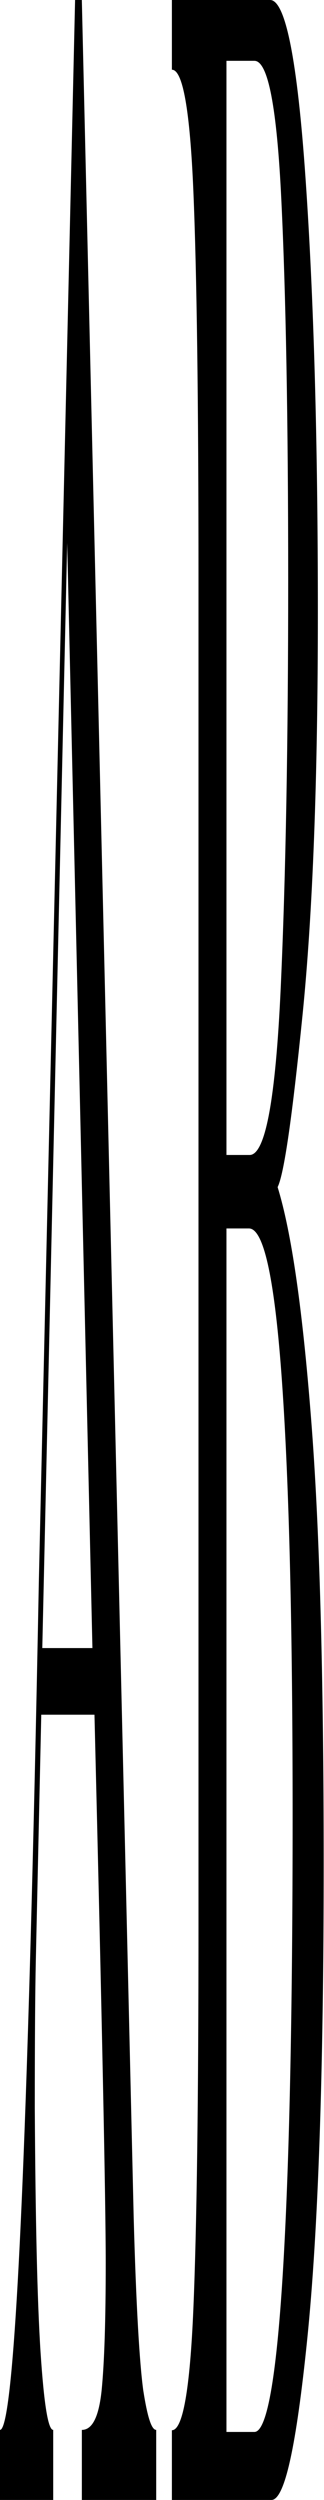 <?xml version="1.0" encoding="utf-8"?>
<!-- Generator: Adobe Illustrator 19.0.0, SVG Export Plug-In . SVG Version: 6.00 Build 0)  -->
<svg version="1.1" id="Layer_1" xmlns="http://www.w3.org/2000/svg" xmlns:xlink="http://www.w3.org/1999/xlink" x="0px" y="0px"
	 viewBox="-258 31.4 95 731.6" style="enable-background:new -258 31.4 95 731.6;" xml:space="preserve">
<style type="text/css">
	.st0{display:none;}
</style>
<path d="M-245.6,513.7h14.7l-7.4-323.4L-245.6,513.7z M-235.6,14.6h1.2l15.6,665.8c0.7,25.6,1.7,42.4,2.8,50.5
	c1.2,7.7,2.4,11.6,3.8,11.6V763h-21.8v-20.5c3.1,0,5-3.9,5.8-11.6c0.8-8.1,1.2-20.5,1.2-37.3c0-17.9-1.1-71.3-3.3-160.4h-15.6
	l-1.6,72.1c-0.2,9.1-0.3,23.5-0.3,43.1c0.2,32.3,0.7,56.1,1.7,71.5c1,15.1,2.2,22.6,3.7,22.6V763H-258v-20.5
	c4.4,0,8.2-82.9,11.4-248.8L-235.6,14.6z"/>
<path d="M-191.6,390.9v352.2h8.2c3.6,0,6.4-15.4,8.3-46.1c1.9-30.7,2.9-75.5,2.9-134.2c0-54.5-1-96.8-3.1-126.8
	c-2.1-30-5.3-45.1-9.7-45.1L-191.6,390.9L-191.6,390.9z M-191.6,49.2v320.2h6.8c4.6,0,7.6-16.2,9.1-48.7
	c1.5-32.8,2.2-72.7,2.2-119.5c0-47.2-0.7-84.2-2-111.1c-1.3-27.3-3.9-40.9-7.9-40.9C-183.5,49.2-191.6,49.2-191.6,49.2z
	 M-178.8,31.4c4.5,0,8,17.5,10.4,52.4c2.4,34.6,3.6,76.8,3.6,126.8c0,48.9-1.5,88.2-4.5,117.9c-3,29.7-5.4,46.5-7.3,50.3
	c4.1,13.3,7.3,35.8,9.8,67.6c2.5,31.4,3.7,74.9,3.7,130.5c0,61.1-1.6,107.4-4.8,138.9c-3.2,31.4-6.6,47.2-10.5,47.2h-29.2v-20.4
	c3.2,0,5.3-11.9,6.3-35.6c1-23.8,1.5-61.3,1.5-112.7V200.1c0-51.4-0.5-88.9-1.5-112.7s-3.1-35.6-6.3-35.6V31.4H-178.8z"/>
<path class="st0" d="M-170.6,418.4h9.6c4.8,0,8-15.4,9.6-46.1c1.6-31.1,2.4-68.8,2.4-113.2v-16.2c0-44.7-0.8-82.5-2.5-113.2
	c-1.6-30.7-4.9-46.1-9.9-46.1h-9.3v334.8H-170.6z M-155.5,64.2c5.8,0,9.9,18.5,12.2,55.6c2.3,37,3.4,77.6,3.4,121.6v23
	c0,49.3-1.6,90.5-4.7,123.7c-3.1,33.2-7,49.8-11.5,49.8h-4.9c3,33.9,5.2,56.4,6.5,67.6c1.3,10.8,3,21.1,5.1,30.9L-143,713
	c1,26.2,2.2,43.1,3.4,50.8c1.3,7.7,2.7,11.5,4.5,11.5v20.4h-14.2l-13-357.9h-8.2V627c0,51.4,0.5,88.9,1.5,112.7s3.1,35.6,6.4,35.6
	v20.4h-23.7v-20.4c3.2,0,5.3-11.9,6.3-35.6c1-23.8,1.5-61.3,1.5-112.7V232.9c0-51.4-0.5-88.9-1.5-112.7s-3.1-35.6-6.3-35.6V64.2
	H-155.5z"/>
<path class="st0" d="M-119.4,546.5h14.7l-7.4-323.4L-119.4,546.5z M-109.4,47.4h1.2l15.7,665.8c0.7,25.6,1.7,42.4,2.8,50.5
	c1.2,7.7,2.4,11.6,3.8,11.6v20.5h-21.8v-20.5c3.1,0,5-3.9,5.8-11.6c0.8-8.1,1.2-20.5,1.2-37.3c0-17.9-1.1-71.3-3.3-160.4h-15.6
	l-1.6,72.1c-0.2,9.1-0.3,23.5-0.3,43.1c0.2,32.3,0.7,56.1,1.7,71.5c1,15.1,2.2,22.6,3.7,22.6v20.5h-15.4v-20.5
	c4.4,0,8.2-82.9,11.4-248.8L-109.4,47.4z"/>
<path class="st0" d="M-65.8,64.2c4,0,7.1,14.3,9.2,42.8c2.1,28.5,3.5,42.8,4.2,42.8c1.2,0,2.7-36.2,4.7-85.5h1l0.8,348.2h-0.8
	c-1.9-115.4-4.5-199.1-7.8-251.1c-3.3-52.3-6.7-78.5-10.3-78.5c-3.9,0-6.6,30.4-8.2,91.1c-1.6,60.4-2.4,147.8-2.4,262.1
	c0,134.8,1.1,225.1,3.4,270.7c2.3,45.6,5.2,68.4,8.8,68.4c4.6,0,8.3-24.7,11.2-74s4.8-105.5,5.6-168.6h1.1
	c-0.8,65.7-2.7,126.1-5.8,181.1c-3.1,54.7-7.3,82-12.6,82c-6,0-11.1-37.6-15.2-112.7c-4.1-75.5-6.2-160.5-6.2-255.1
	c0-97.3,2-182.1,6-254.6C-75.1,100.6-70.7,64.2-65.8,64.2z"/>
<path class="st0" d="M-30.3,546.5h14.7L-23,223.1L-30.3,546.5z M-20.3,47.4h1.2l15.7,665.8c0.7,25.6,1.7,42.4,2.8,50.5
	c1.2,7.7,2.4,11.6,3.8,11.6v20.5h-21.8v-20.5c3.1,0,5-3.9,5.8-11.6c0.8-8.1,1.2-20.5,1.2-37.3c0-17.9-1.1-71.3-3.3-160.4h-15.6
	l-1.6,72.1c-0.2,9.1-0.3,23.5-0.3,43.1c0.2,32.3,0.7,56.1,1.7,71.5c1,15.1,2.2,22.6,3.7,22.6v20.5h-15.4v-20.5
	c4.4,0,8.2-82.9,11.4-248.8L-20.3,47.4z"/>
<path class="st0" d="M24,83.6v690.7h6.1c7.4,0,12.1-31.8,14.3-95.4c2.1-63.6,3.2-138.5,3.2-224.8v-39.3c0-107.3-1.3-189.2-4-245.8
	c-2.7-56.9-7.2-85.4-13.8-85.4L24,83.6L24,83.6z M34.2,64.2c7.3,0,12.9,39,16.8,116.9c3.9,77.6,5.9,159.7,5.9,246.3v23
	c0,97.1-2.1,179.1-6.3,245.8c-4.2,66.4-9.2,99.6-14.9,99.6H7.9v-20.4c3.5,0,5.7-11.9,6.7-35.6c1-23.8,1.5-61.3,1.5-112.7V232.9
	c0-51.4-0.5-88.9-1.5-112.7s-3.2-35.6-6.7-35.6V64.2H34.2z"/>
<path class="st0" d="M72.2,546.5h14.7l-7.4-323.4L72.2,546.5z M82.2,47.4h1.2l15.7,665.8c0.7,25.6,1.7,42.4,2.8,50.5
	c1.2,7.7,2.4,11.6,3.8,11.6v20.5H83.9v-20.5c3.1,0,5-3.9,5.8-11.6c0.8-8.1,1.2-20.5,1.2-37.3c0-17.9-1.1-71.3-3.3-160.4H72
	l-1.6,72.1c-0.2,9.1-0.3,23.5-0.3,43.1c0.2,32.3,0.7,56.1,1.7,71.5c1,15.1,2.2,22.6,3.7,22.6v20.5H60v-20.5
	c4.4,0,8.2-82.9,11.4-248.8L82.2,47.4z"/>
<path class="st0" d="M126.2,423.7v352.2h8.2c3.6,0,6.4-15.4,8.3-46.1c1.9-30.7,2.9-75.5,2.9-134.2c0-54.5-1-96.8-3.1-126.8
	s-5.3-45.1-9.7-45.1L126.2,423.7L126.2,423.7z M126.2,82v320.2h6.8c4.6,0,7.6-16.2,9.1-48.7c1.5-32.8,2.2-72.7,2.2-119.5
	c0-47.2-0.7-84.2-2-111.1C141,95.6,138.4,82,134.4,82C134.4,82,126.2,82,126.2,82z M139.2,64.2c4.5,0,8,17.5,10.4,52.4
	c2.4,34.6,3.6,76.9,3.6,126.8c0,48.9-1.5,88.2-4.5,117.9c-3,29.7-5.4,46.5-7.3,50.3c4.1,13.3,7.3,35.8,9.8,67.6
	c2.5,31.4,3.7,74.9,3.7,130.5c0,61.1-1.6,107.4-4.8,138.9c-3.2,31.4-6.6,47.2-10.5,47.2h-29.3v-20.4c3.2,0,5.3-11.9,6.3-35.6
	c1-23.8,1.5-61.3,1.5-112.7V232.9c0-51.4-0.5-88.9-1.5-112.7s-3.1-35.6-6.3-35.6V64.2H139.2z"/>
<path class="st0" d="M177.4,418.4h9.6c4.8,0,8-15.4,9.6-46.1c1.6-31.1,2.4-68.8,2.4-113.2v-16.2c0-44.7-0.8-82.5-2.5-113.2
	c-1.6-30.7-4.9-46.1-9.9-46.1h-9.3L177.4,418.4L177.4,418.4z M192.4,64.2c5.8,0,9.9,18.5,12.2,55.6c2.3,37,3.4,77.6,3.4,121.6v23
	c0,49.3-1.6,90.5-4.7,123.7s-7,49.8-11.5,49.8H187c3,33.9,5.2,56.4,6.5,67.6c1.3,10.8,3,21.1,5.1,30.9L205,713
	c1,26.2,2.2,43.1,3.4,50.8c1.3,7.7,2.7,11.5,4.5,11.5v20.4h-14.2l-13-357.9h-8.2V627c0,51.4,0.5,88.9,1.5,112.7s3.1,35.6,6.4,35.6
	v20.4h-23.6v-20.4c3.2,0,5.3-11.9,6.3-35.6c1-23.8,1.5-61.3,1.5-112.7V232.9c0-51.4-0.5-88.9-1.5-112.7s-3.1-35.6-6.3-35.6V64.2
	H192.4z"/>
<path class="st0" d="M228.5,546.5h14.7l-7.4-323.4L228.5,546.5z M238.5,47.4h1.2l15.7,665.8c0.7,25.6,1.7,42.4,2.8,50.5
	c1.2,7.7,2.4,11.6,3.8,11.6v20.5h-21.8v-20.5c3.1,0,5-3.9,5.8-11.6c0.8-8.1,1.2-20.5,1.2-37.3c0-17.9-1.1-71.3-3.3-160.4h-15.6
	l-1.6,72.1c-0.2,9.1-0.3,23.5-0.3,43.1c0.2,32.3,0.7,56.1,1.7,71.5c1,15.1,2.2,22.6,3.7,22.6v20.5h-15.4v-20.5
	c4.4,0,8.2-82.9,11.4-248.8L238.5,47.4z"/>
</svg>
